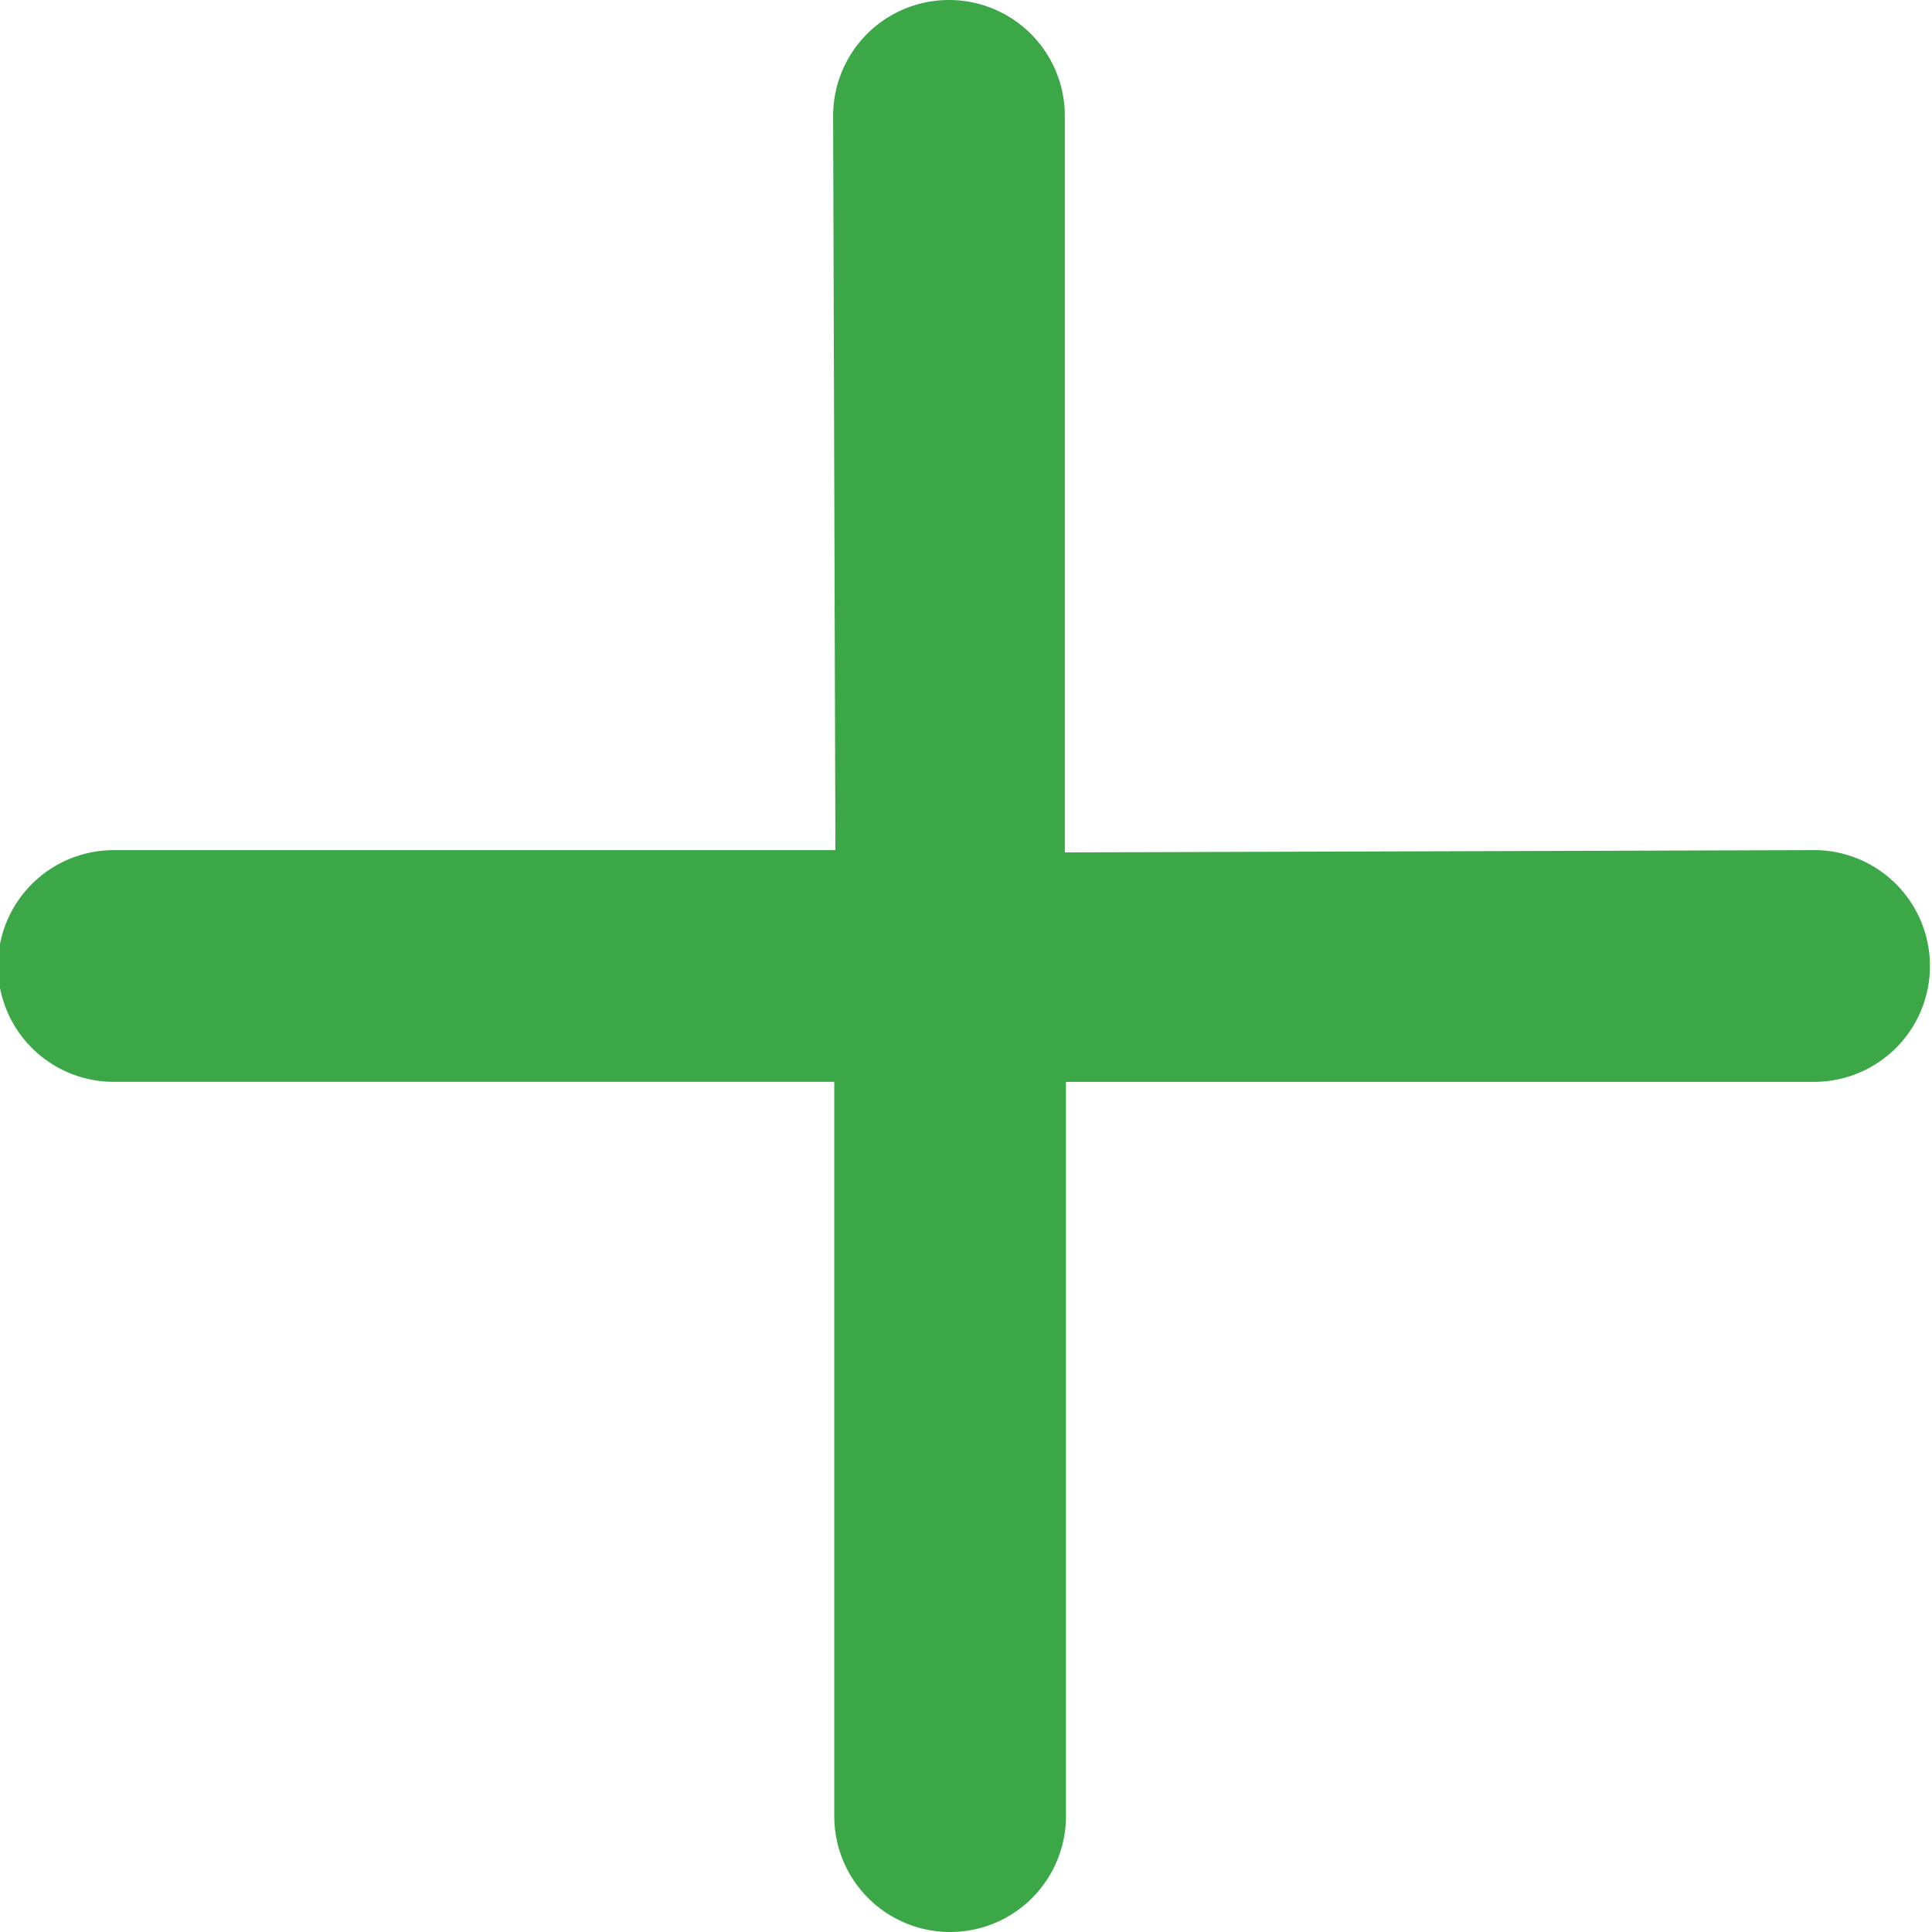 <svg xmlns="http://www.w3.org/2000/svg" viewBox="0 0 512 512"><defs><style>.a{fill:#3ca747;}</style></defs><path class="a" d="M481.3,225.29l-199.11.61V30.7a30.7,30.7,0,1,0-61.4,0l.6,194.6H30.7a30.7,30.7,0,1,0,0,61.39H221.09V481.3a30.7,30.7,0,0,0,61.4,0V286.7H481.3a30.71,30.71,0,0,0,0-61.41Z" transform="translate(0 0)"/></svg>